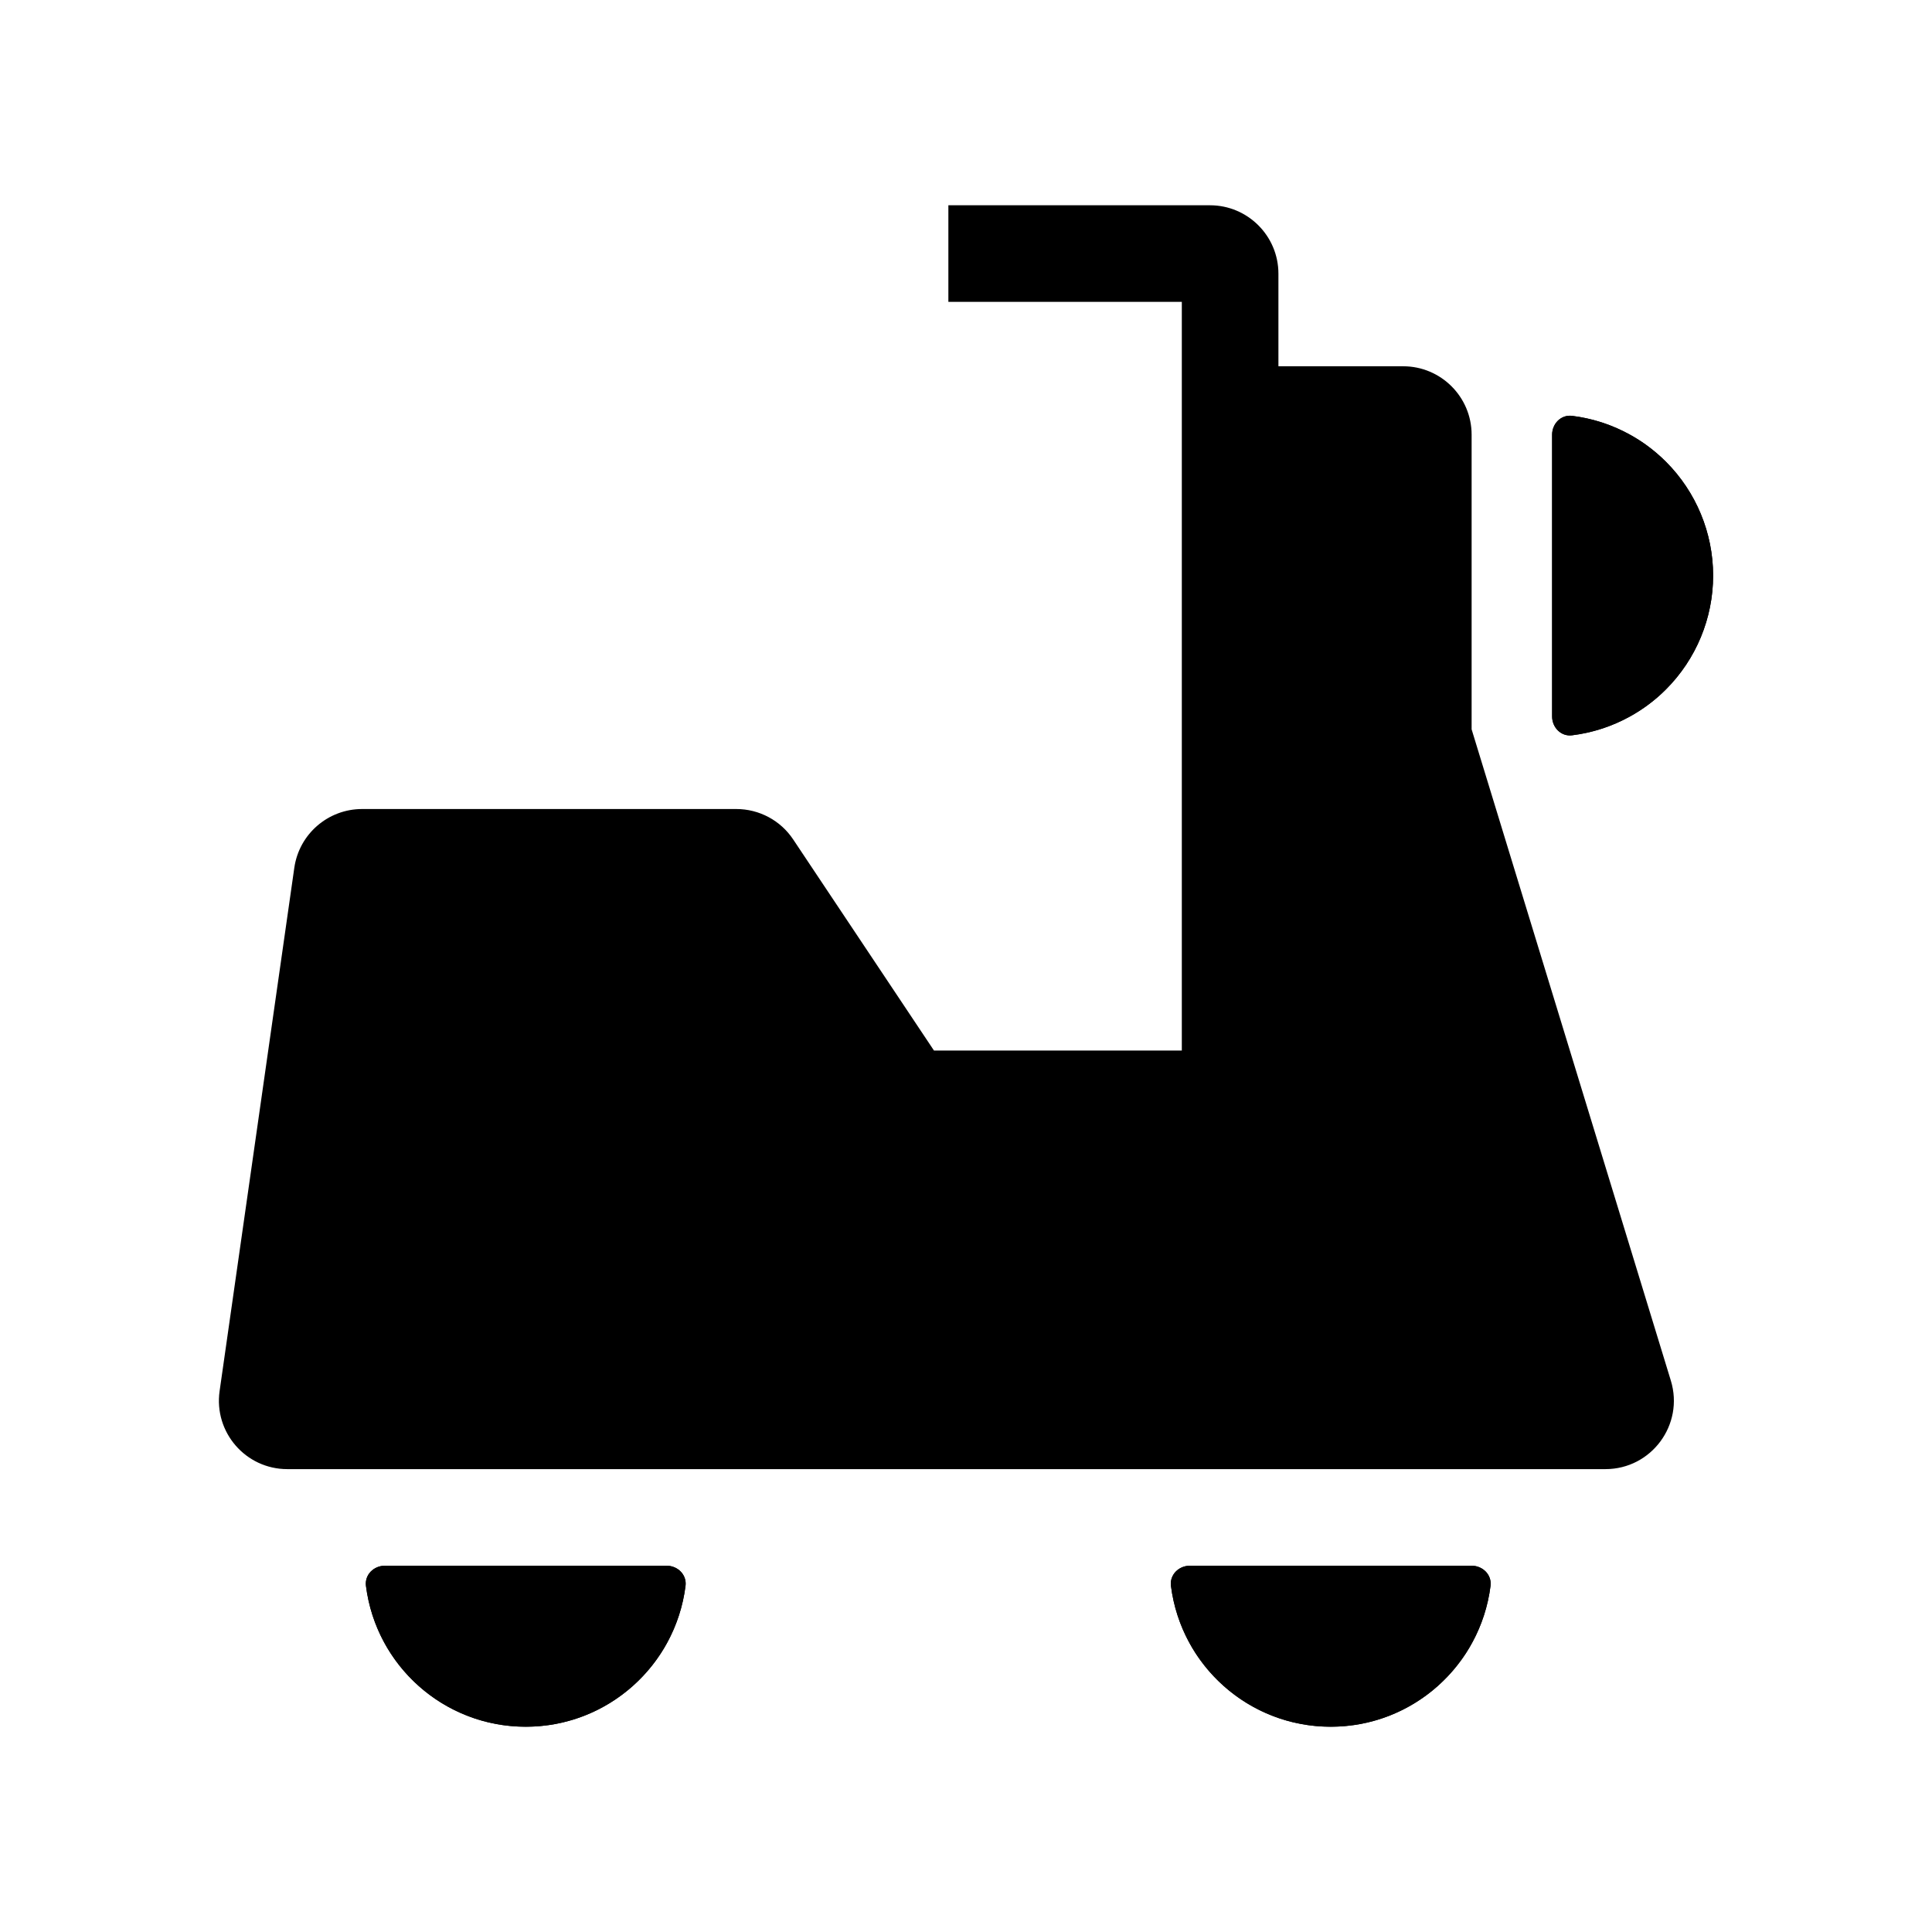 <svg width="24" height="24" viewBox="0 0 24 24" fill="none" xmlns="http://www.w3.org/2000/svg">
<path d="M6.531 21.45C7.551 21.45 8.393 20.686 8.516 19.7C8.533 19.562 8.419 19.45 8.281 19.45H4.781C4.643 19.45 4.529 19.562 4.546 19.7C4.669 20.686 5.511 21.45 6.531 21.45Z" fill="black"/>
<path fill-rule="evenodd" clip-rule="evenodd" d="M8.14 20.638C8.191 20.569 8.239 20.495 8.281 20.419C8.402 20.201 8.483 19.958 8.516 19.7C8.533 19.562 8.419 19.45 8.281 19.45H4.781C4.643 19.45 4.529 19.562 4.546 19.7C4.579 19.958 4.66 20.201 4.781 20.419C4.823 20.495 4.871 20.569 4.922 20.638C4.925 20.642 4.928 20.646 4.931 20.65C5.296 21.136 5.877 21.45 6.531 21.45C7.185 21.45 7.766 21.136 8.131 20.65C8.134 20.646 8.137 20.642 8.14 20.638Z" fill="black"/>
<path d="M16.531 21.45C17.551 21.45 18.393 20.686 18.516 19.7C18.533 19.562 18.419 19.45 18.281 19.45H14.781C14.643 19.45 14.529 19.562 14.546 19.7C14.669 20.686 15.511 21.45 16.531 21.45Z" fill="black"/>
<path fill-rule="evenodd" clip-rule="evenodd" d="M18.14 20.638C18.192 20.569 18.239 20.495 18.281 20.419C18.402 20.201 18.483 19.958 18.516 19.7C18.533 19.562 18.419 19.45 18.281 19.45H14.781C14.643 19.45 14.529 19.562 14.546 19.7C14.579 19.958 14.66 20.201 14.781 20.419C14.823 20.495 14.87 20.569 14.922 20.638C14.925 20.642 14.928 20.646 14.931 20.65C15.296 21.136 15.877 21.45 16.531 21.45C17.185 21.45 17.766 21.136 18.131 20.65C18.134 20.646 18.137 20.642 18.14 20.638Z" fill="black"/>
<path d="M15.031 2.55H11.781V3.75H14.681V13.05H11.602L9.854 10.429C9.697 10.192 9.431 10.05 9.147 10.05H4.498C4.075 10.05 3.716 10.361 3.656 10.78L2.728 17.28C2.655 17.792 3.052 18.25 3.569 18.25H19.943C20.514 18.25 20.923 17.698 20.756 17.151L18.281 9.06V5.4C18.281 4.931 17.9 4.55 17.431 4.55H15.881V3.4C15.881 2.931 15.5 2.55 15.031 2.55Z" fill="black"/>
<path d="M20.695 8.564C20.379 8.88 19.969 9.079 19.53 9.134C19.393 9.152 19.281 9.038 19.281 8.9V5.4C19.281 5.262 19.393 5.148 19.53 5.166C19.969 5.221 20.379 5.42 20.695 5.736C21.07 6.111 21.281 6.62 21.281 7.15C21.281 7.68 21.07 8.189 20.695 8.564Z" fill="black"/>
<path fill-rule="evenodd" clip-rule="evenodd" d="M20.469 5.541C20.399 5.489 20.325 5.442 20.249 5.4C20.027 5.277 19.784 5.197 19.53 5.166C19.393 5.148 19.281 5.262 19.281 5.4V8.9C19.281 9.038 19.393 9.152 19.53 9.134C19.784 9.103 20.027 9.023 20.249 8.9C20.325 8.858 20.399 8.811 20.469 8.759C20.473 8.756 20.477 8.753 20.481 8.75C20.556 8.694 20.628 8.632 20.695 8.564C21.07 8.189 21.281 7.68 21.281 7.15C21.281 6.62 21.07 6.111 20.695 5.736C20.628 5.669 20.556 5.607 20.481 5.55C20.477 5.547 20.473 5.544 20.469 5.541Z" fill="black"/>
</svg>
